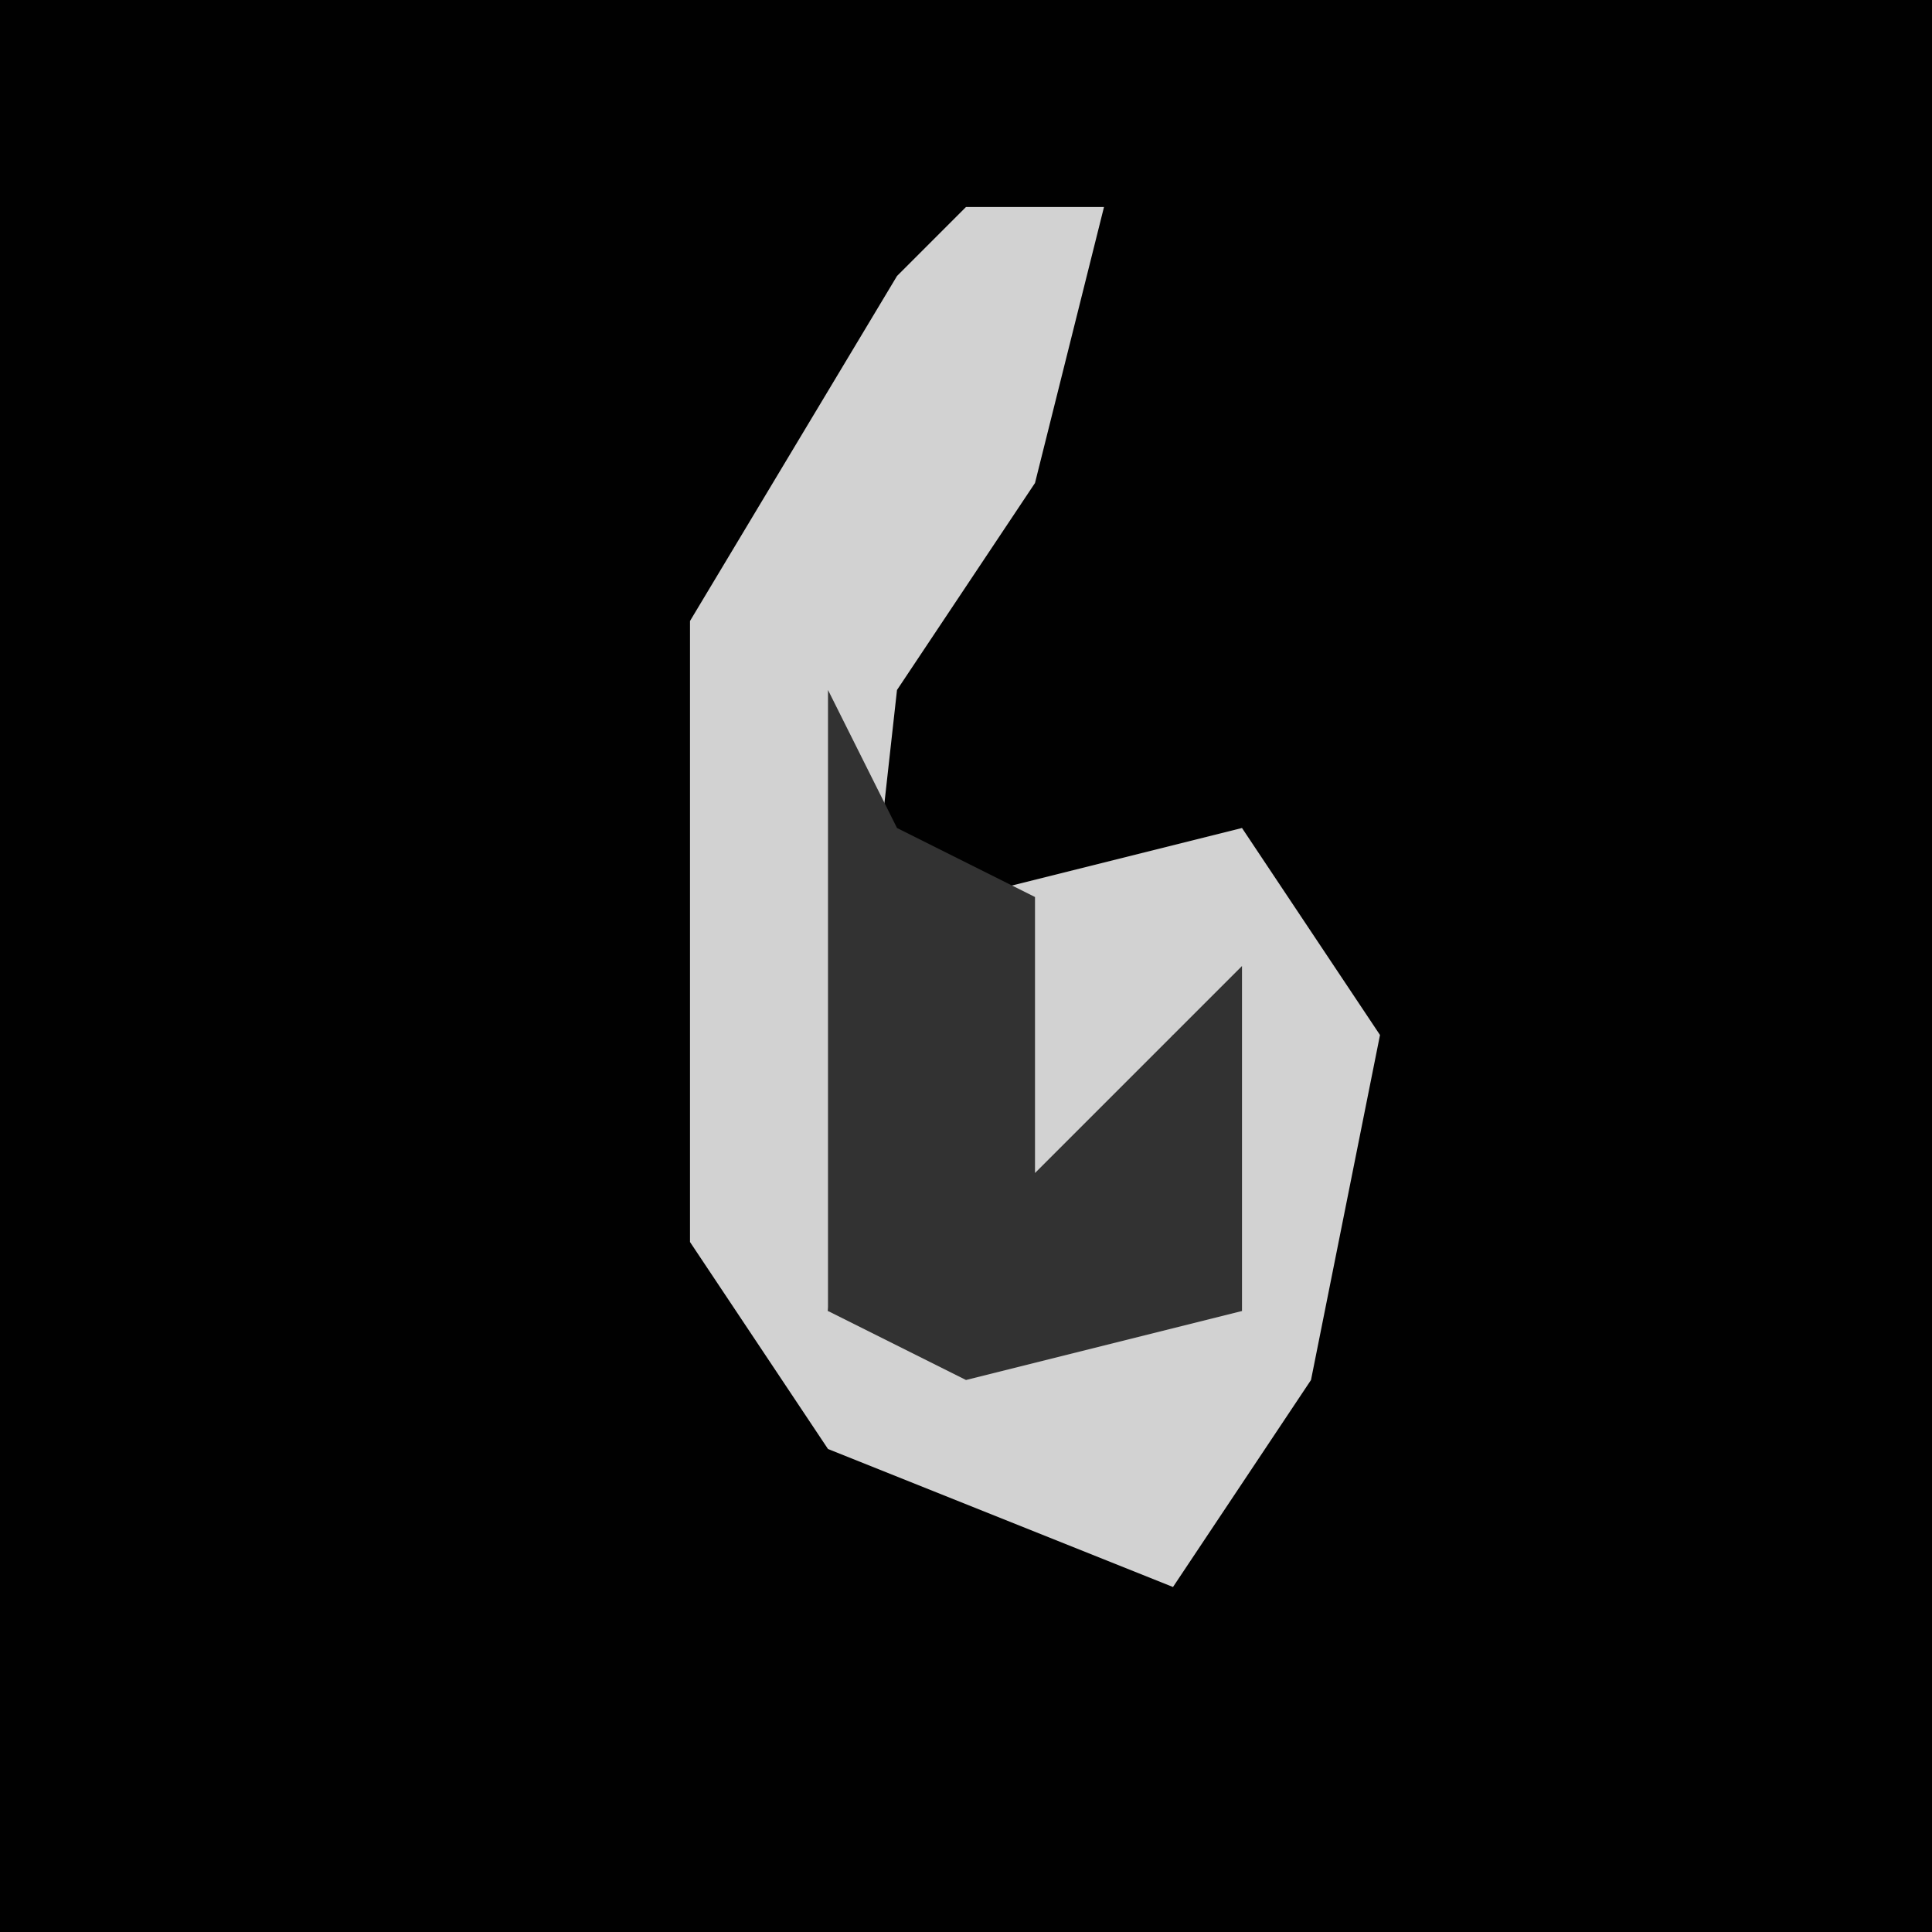 <?xml version="1.0" encoding="UTF-8"?>
<svg version="1.1" xmlns="http://www.w3.org/2000/svg" width="28" height="28">
<path d="M0,0 L28,0 L28,28 L0,28 Z " fill="#010101" transform="translate(0,0)"/>
<path d="M0,0 L2,0 L1,4 L-1,7 L-2,16 L3,16 L3,12 L1,15 L0,10 L4,9 L6,12 L5,17 L3,20 L-2,18 L-4,15 L-4,6 L-1,1 Z " fill="#D2D2D2" transform="translate(14,3)"/>
<path d="M0,0 L1,2 L3,3 L3,7 L6,4 L6,9 L2,10 L0,9 Z " fill="#323232" transform="translate(12,10)"/>
</svg>
